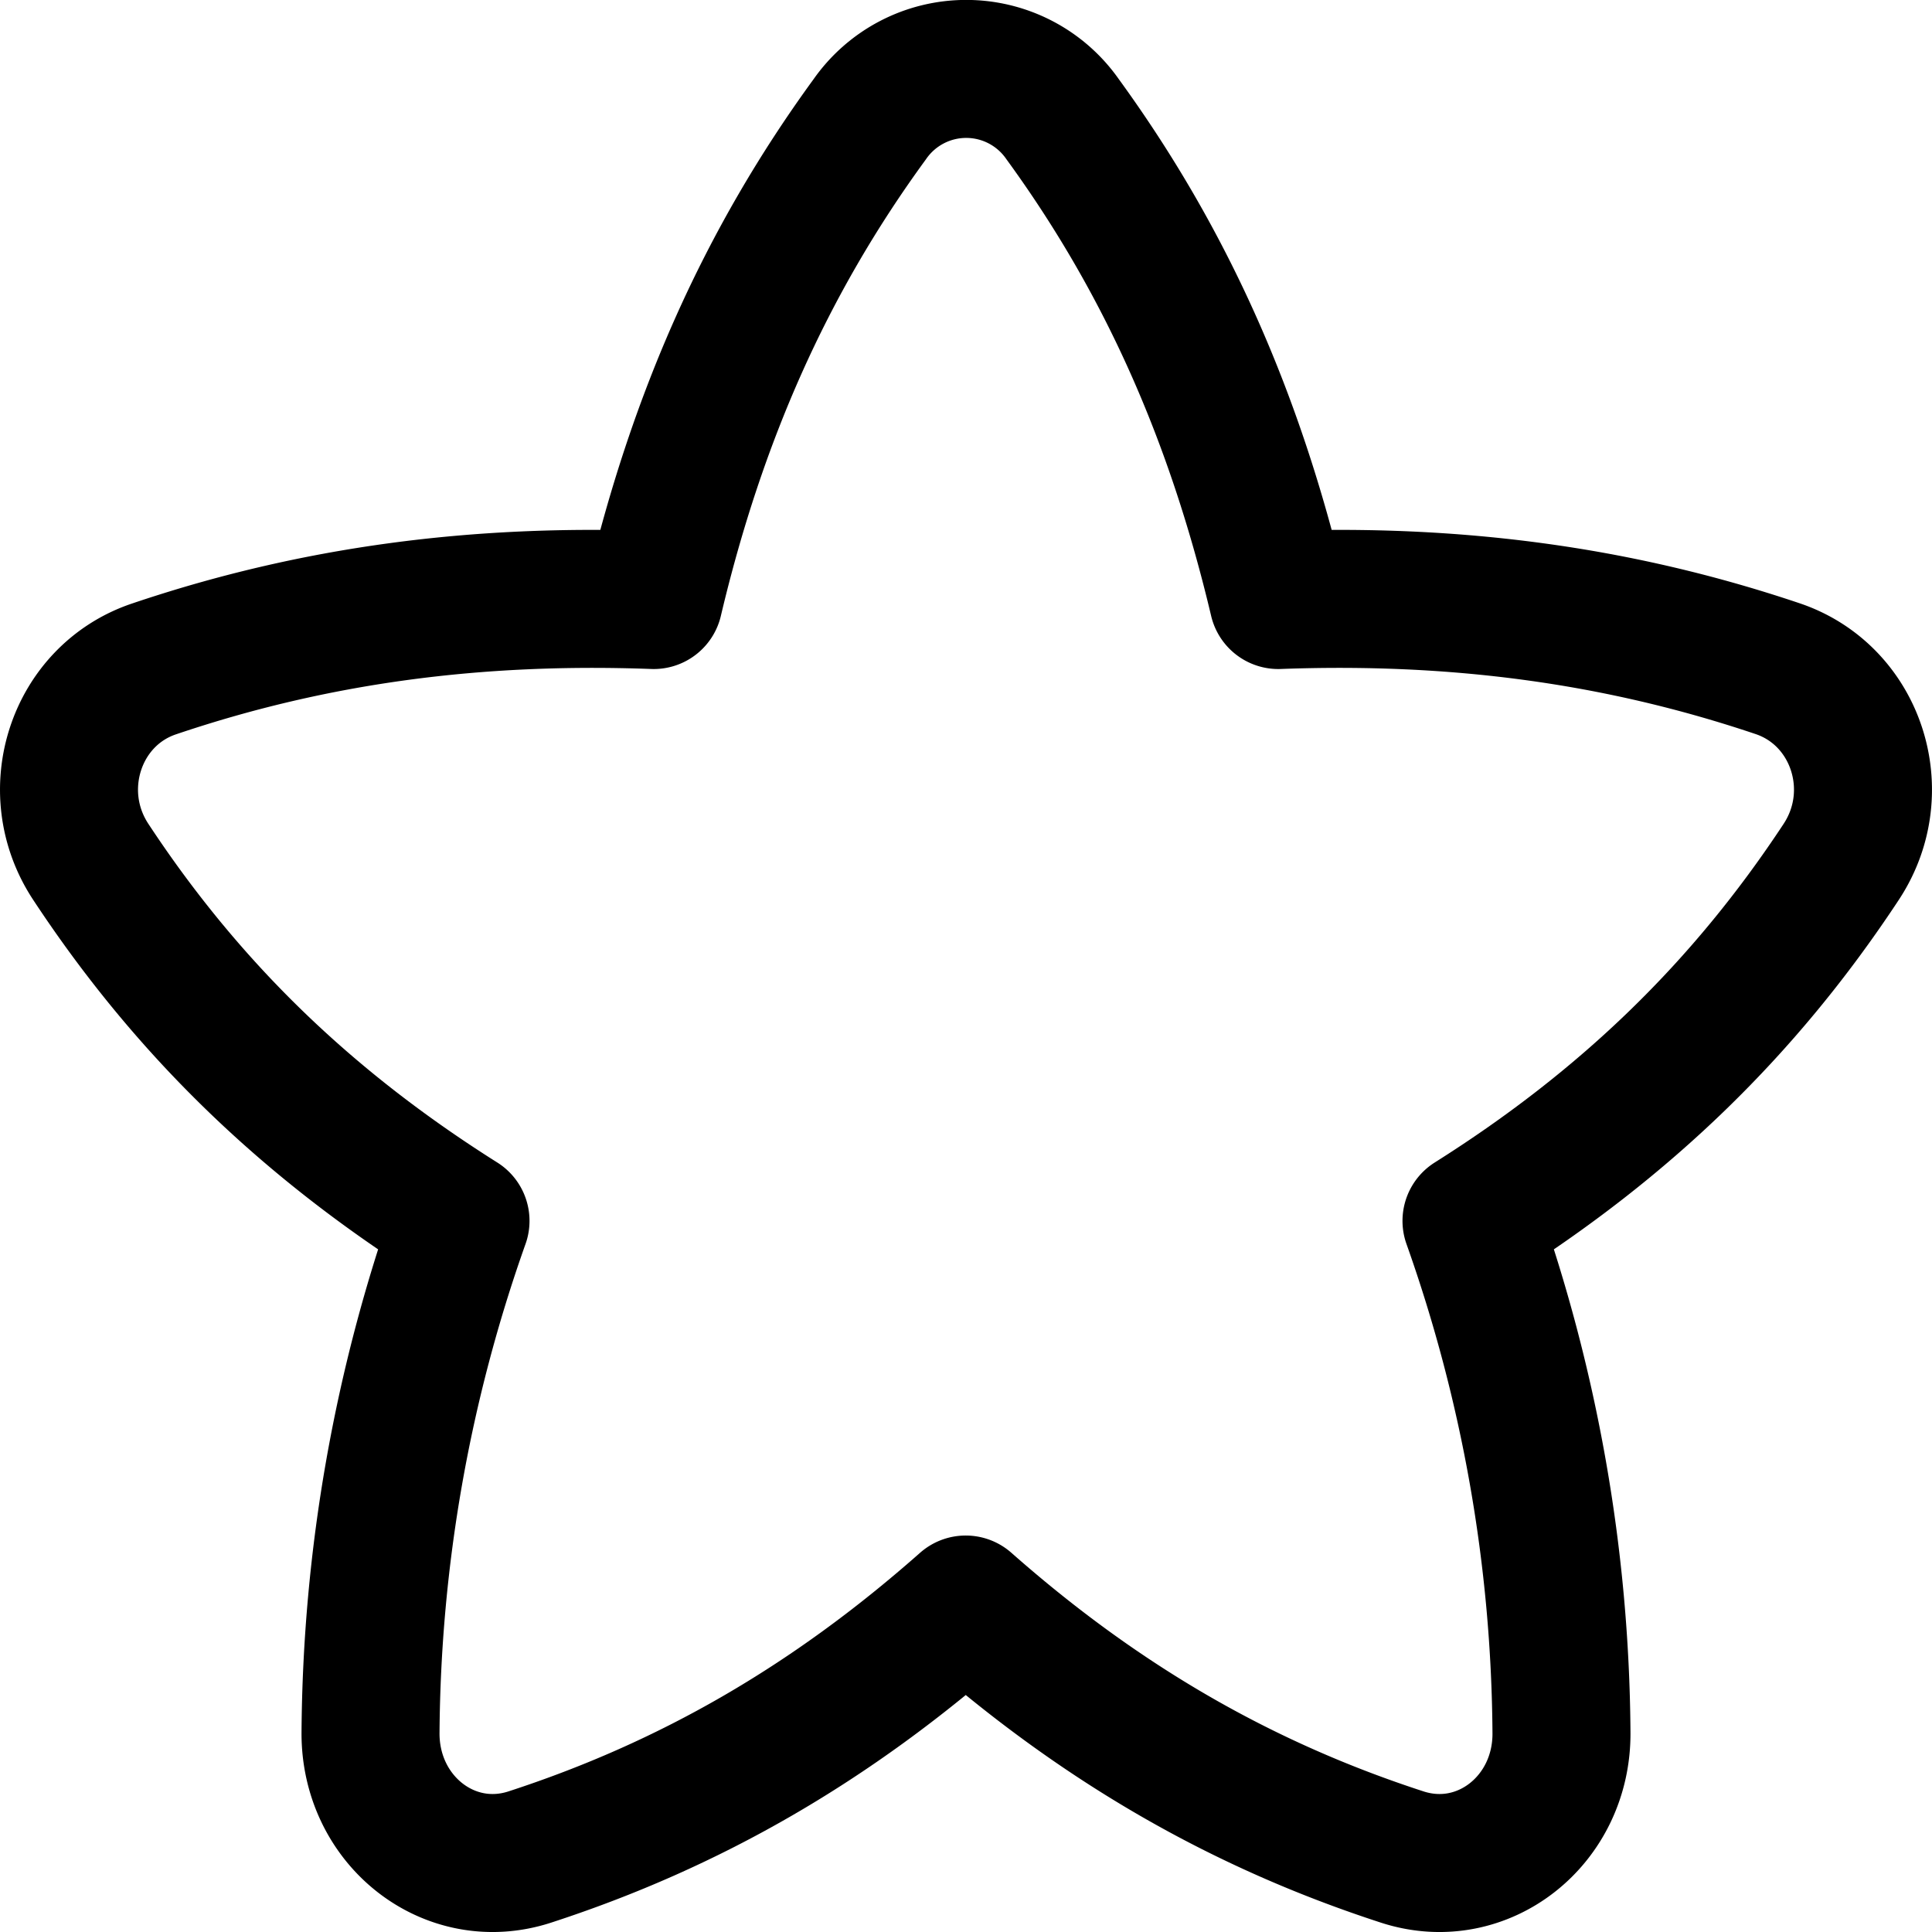 <svg xmlns="http://www.w3.org/2000/svg" fill="none" viewBox="0 0 14 14"><path stroke="currentColor" stroke-linejoin="round" d="M9.263 4.348c-.314-1.325-.81-2.45-1.562-3.483a.852.852 0 0 0-1.399 0c-.753 1.032-1.251 2.158-1.565 3.483-1.278-.047-2.454.105-3.62.499-.567.19-.797.884-.46 1.397.7 1.063 1.563 1.899 2.68 2.603a11.3 11.3 0 0 0-.652 3.705c-.006.638.57 1.094 1.153.905 1.162-.378 2.183-.966 3.16-1.83.979.864 2.001 1.452 3.164 1.83.584.189 1.16-.267 1.153-.905a11.3 11.3 0 0 0-.652-3.705c1.117-.704 1.98-1.54 2.68-2.603.337-.513.107-1.206-.46-1.398-1.166-.393-2.343-.545-3.62-.498Z"/></svg>
